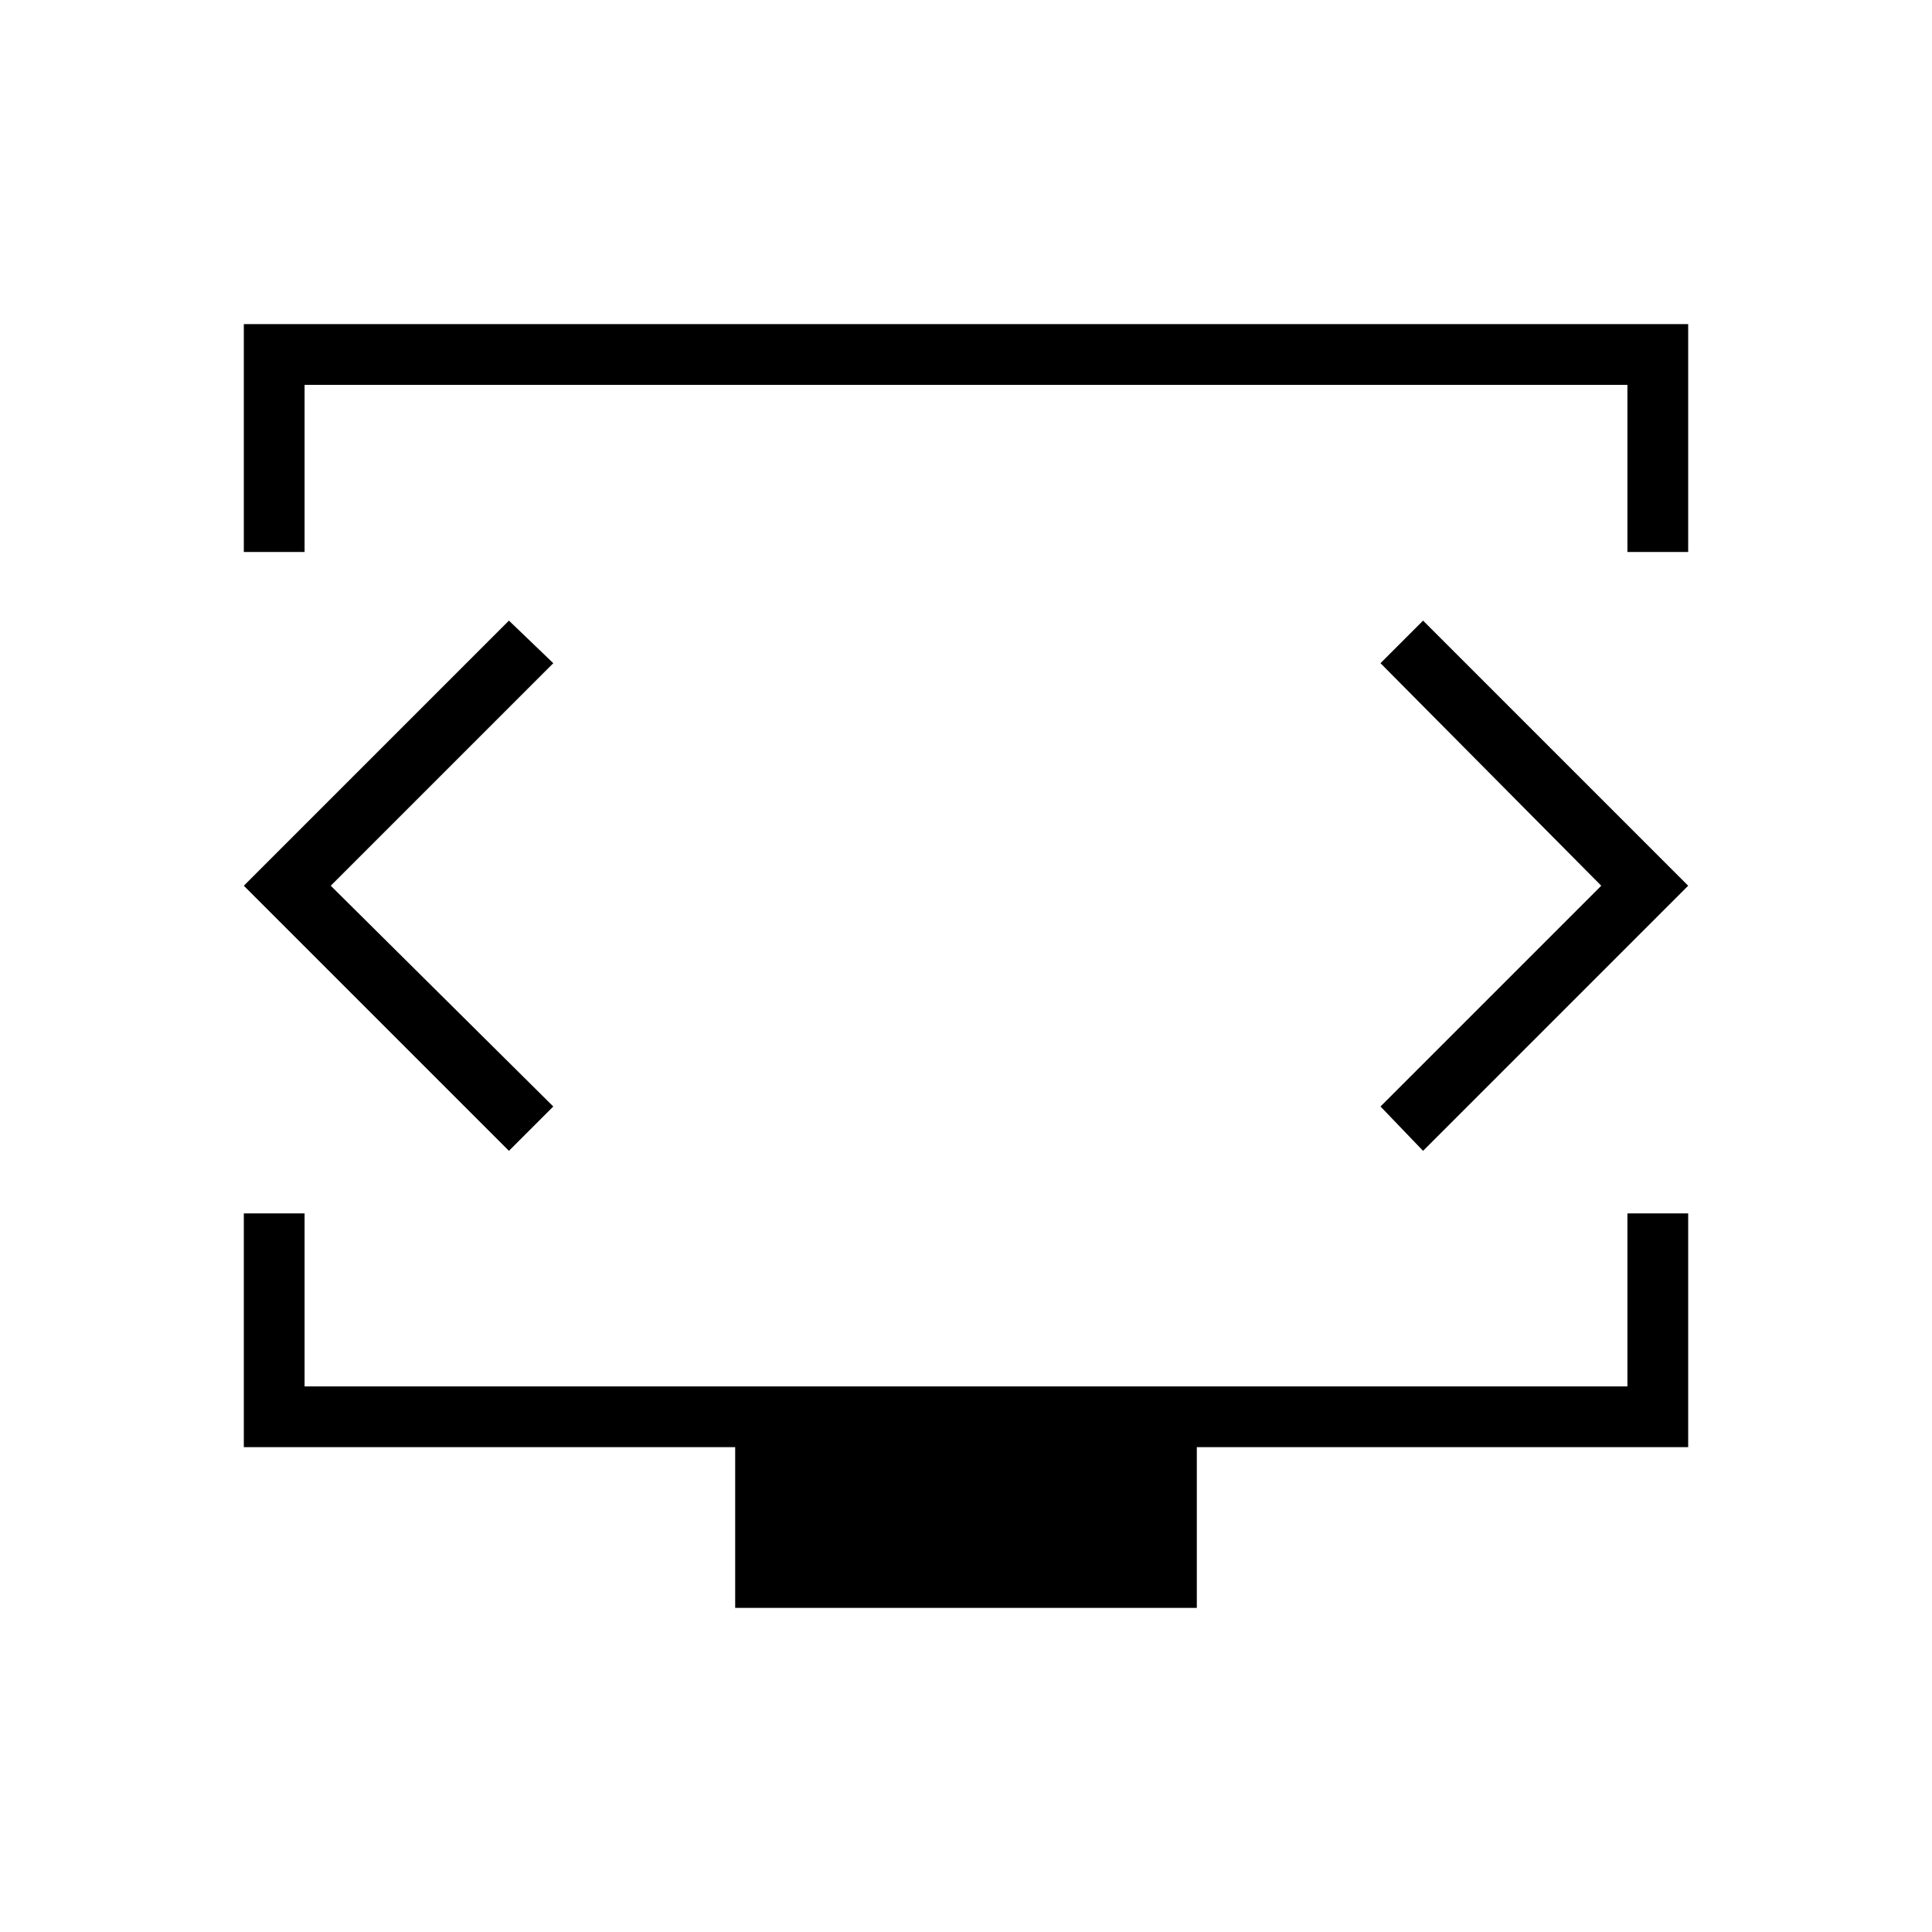 <svg xmlns="http://www.w3.org/2000/svg" height="48" viewBox="0 -960 960 960" width="48"><path d="M121.154-685.731v-113.231h717.692v113.231h-30.192v-83.038H151.346v83.038h-30.192Zm244.153 524.693v-79.885H121.154v-116.154h30.192v85.962h657.308v-85.962h30.192v116.154H594.693v79.885H365.307ZM480-521.846Zm-315.654 1.961 110.577-110.577-22.038-21.154-131.731 131.731 131.731 131.731 22.038-22.038-110.577-109.693Zm631.308 0L685.961-410.192l21.154 22.038 131.731-131.731-131.731-131.731-21.154 21.154 109.693 110.577Z"/></svg>